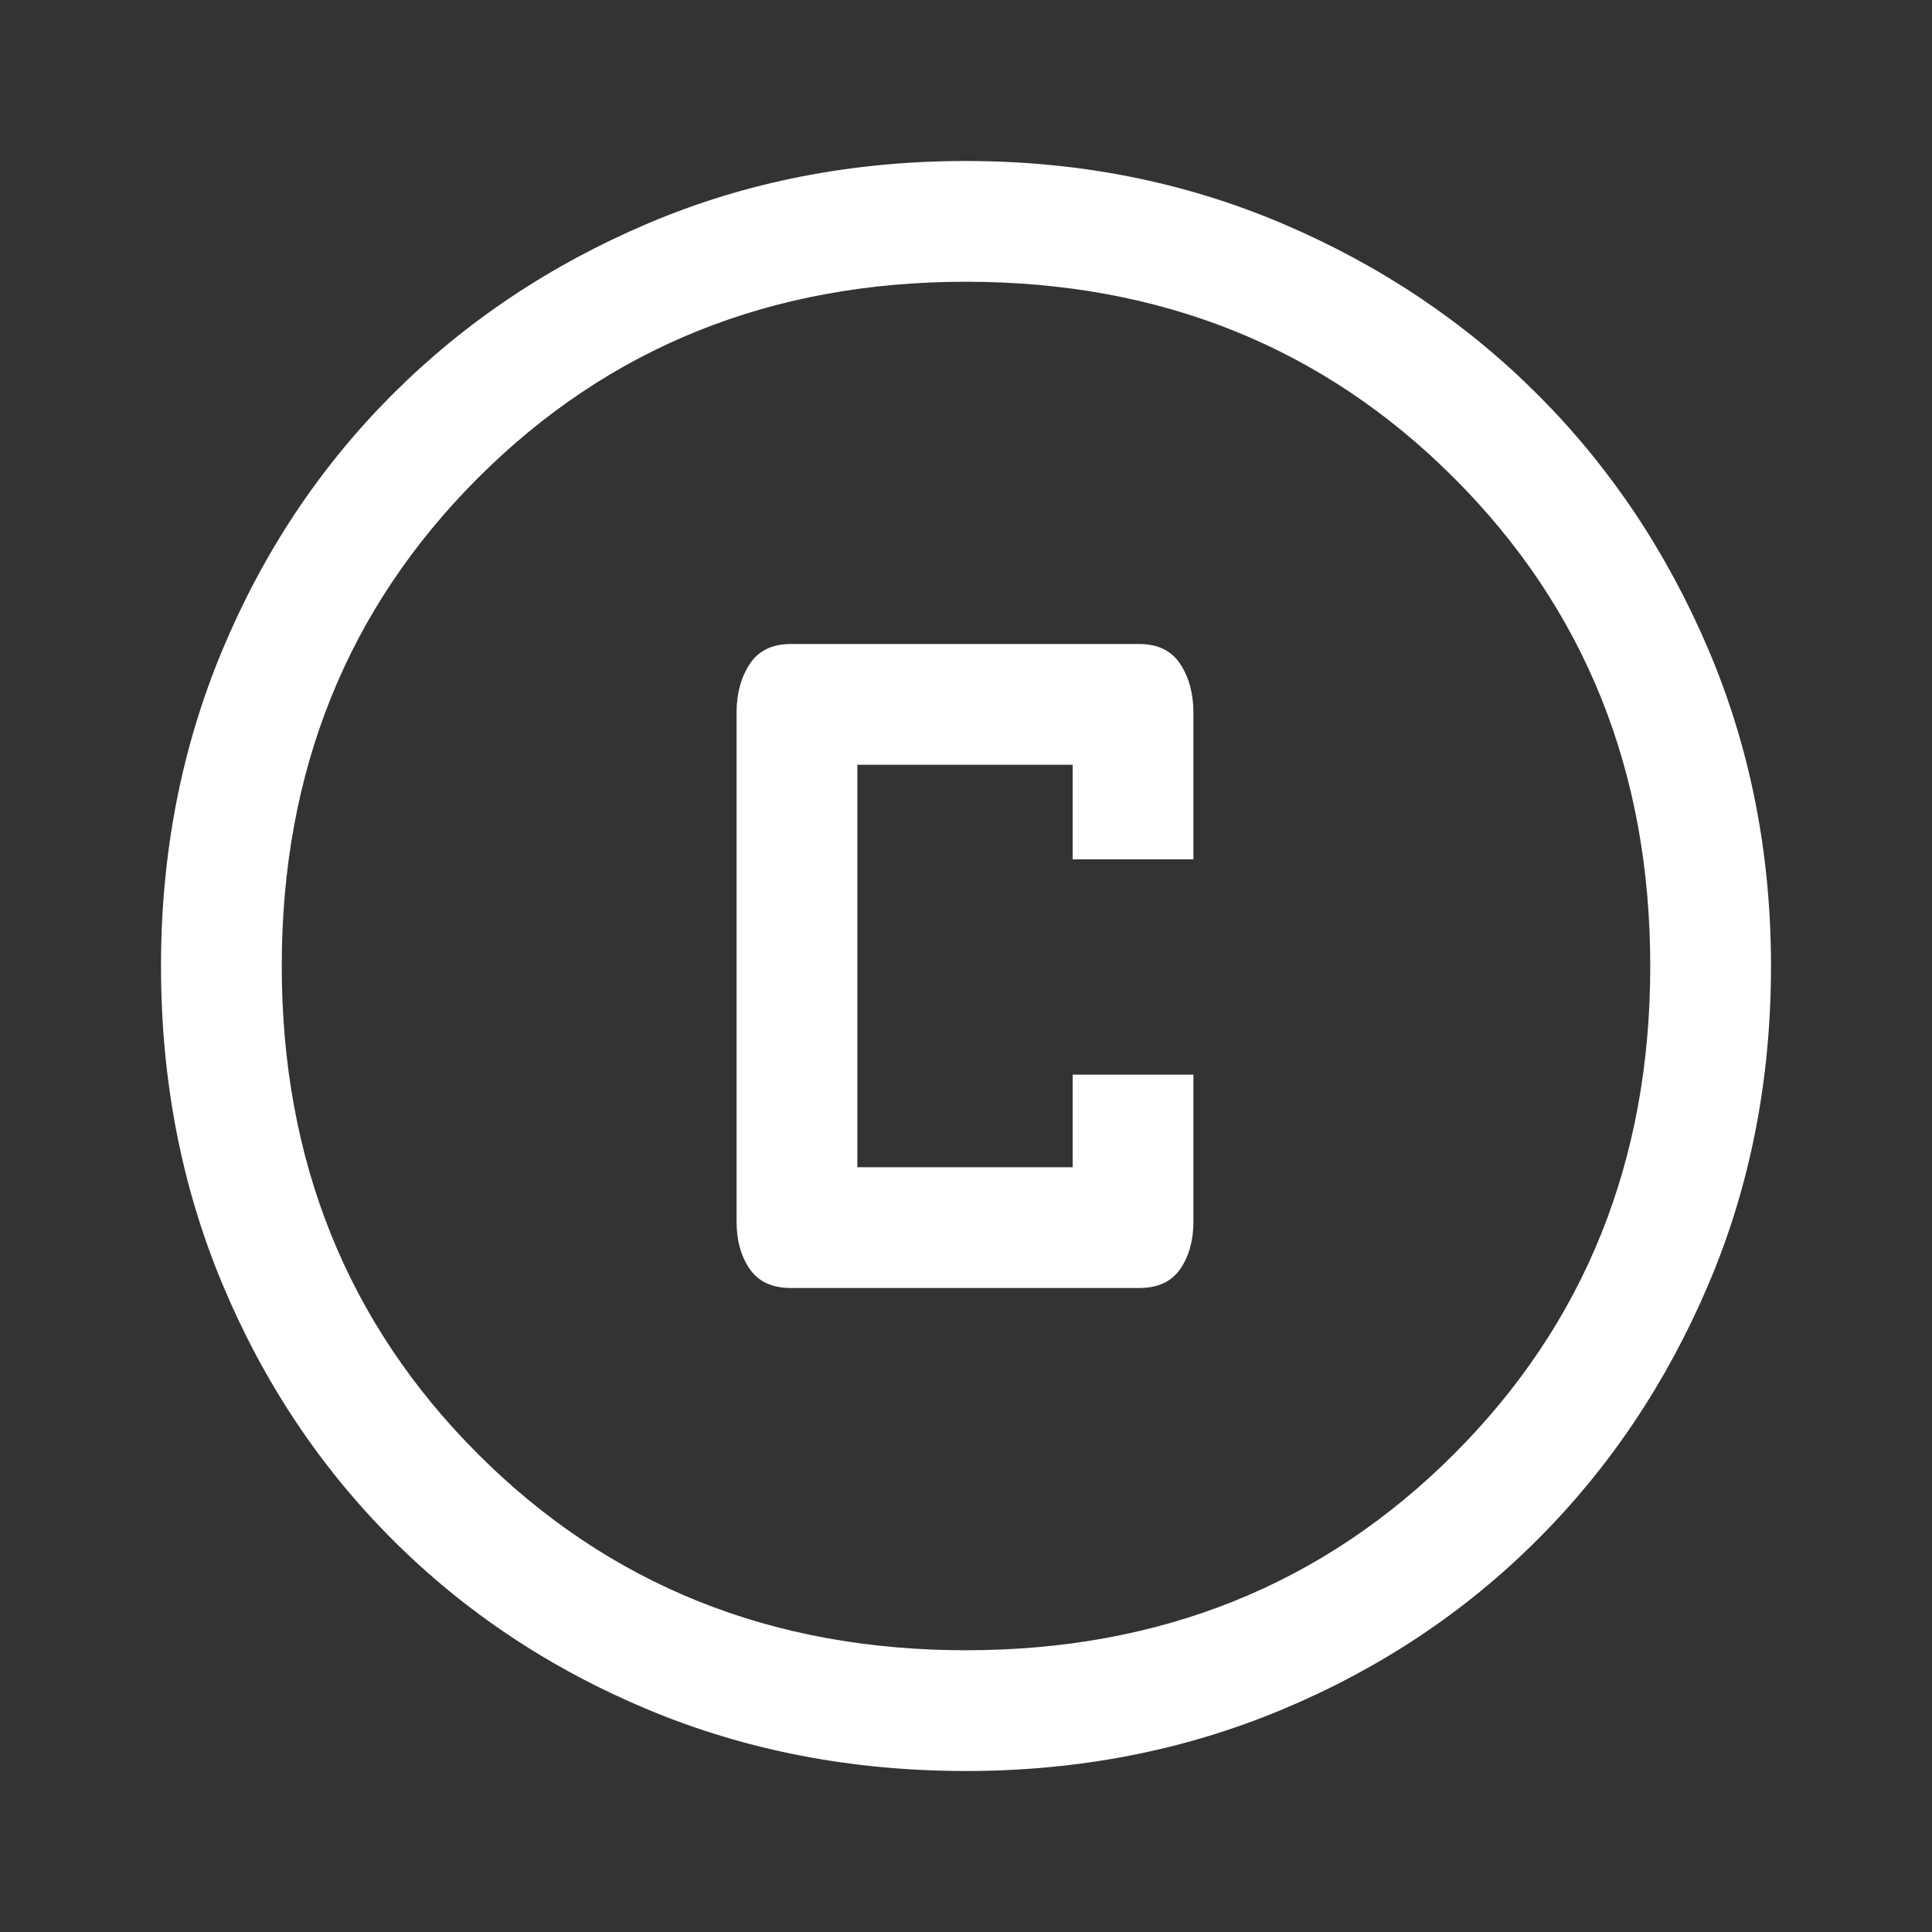<svg xmlns="http://www.w3.org/2000/svg" height="48" width="48" fill="#fff"><rect width="100%" height="100%" fill="#333333" stroke="none"/><path d="M19.65 32h8.65q.7 0 1.025-.475.325-.475.325-1.175V26.7h-3V29H21.3V19h5.35v2.35h3V17.7q0-.7-.325-1.2T28.3 16h-8.65q-.7 0-1.025.5-.325.5-.325 1.2v12.65q0 .7.325 1.175.325.475 1.025.475zM24 44q-4.25 0-7.9-1.525-3.65-1.525-6.35-4.225-2.7-2.7-4.225-6.35Q4 28.25 4 24q0-4.2 1.525-7.85Q7.05 12.5 9.75 9.8q2.7-2.7 6.35-4.25Q19.75 4 24 4q4.2 0 7.85 1.55Q35.5 7.1 38.2 9.8q2.7 2.7 4.25 6.35Q44 19.8 44 24q0 4.25-1.55 7.9-1.55 3.65-4.25 6.35-2.7 2.7-6.35 4.225Q28.2 44 24 44zm0-20zm0 17q7.25 0 12.125-4.875T41 24q0-7.25-4.875-12.125T24 7q-7.25 0-12.125 4.875T7 24q0 7.25 4.875 12.125T24 41z"/></svg>